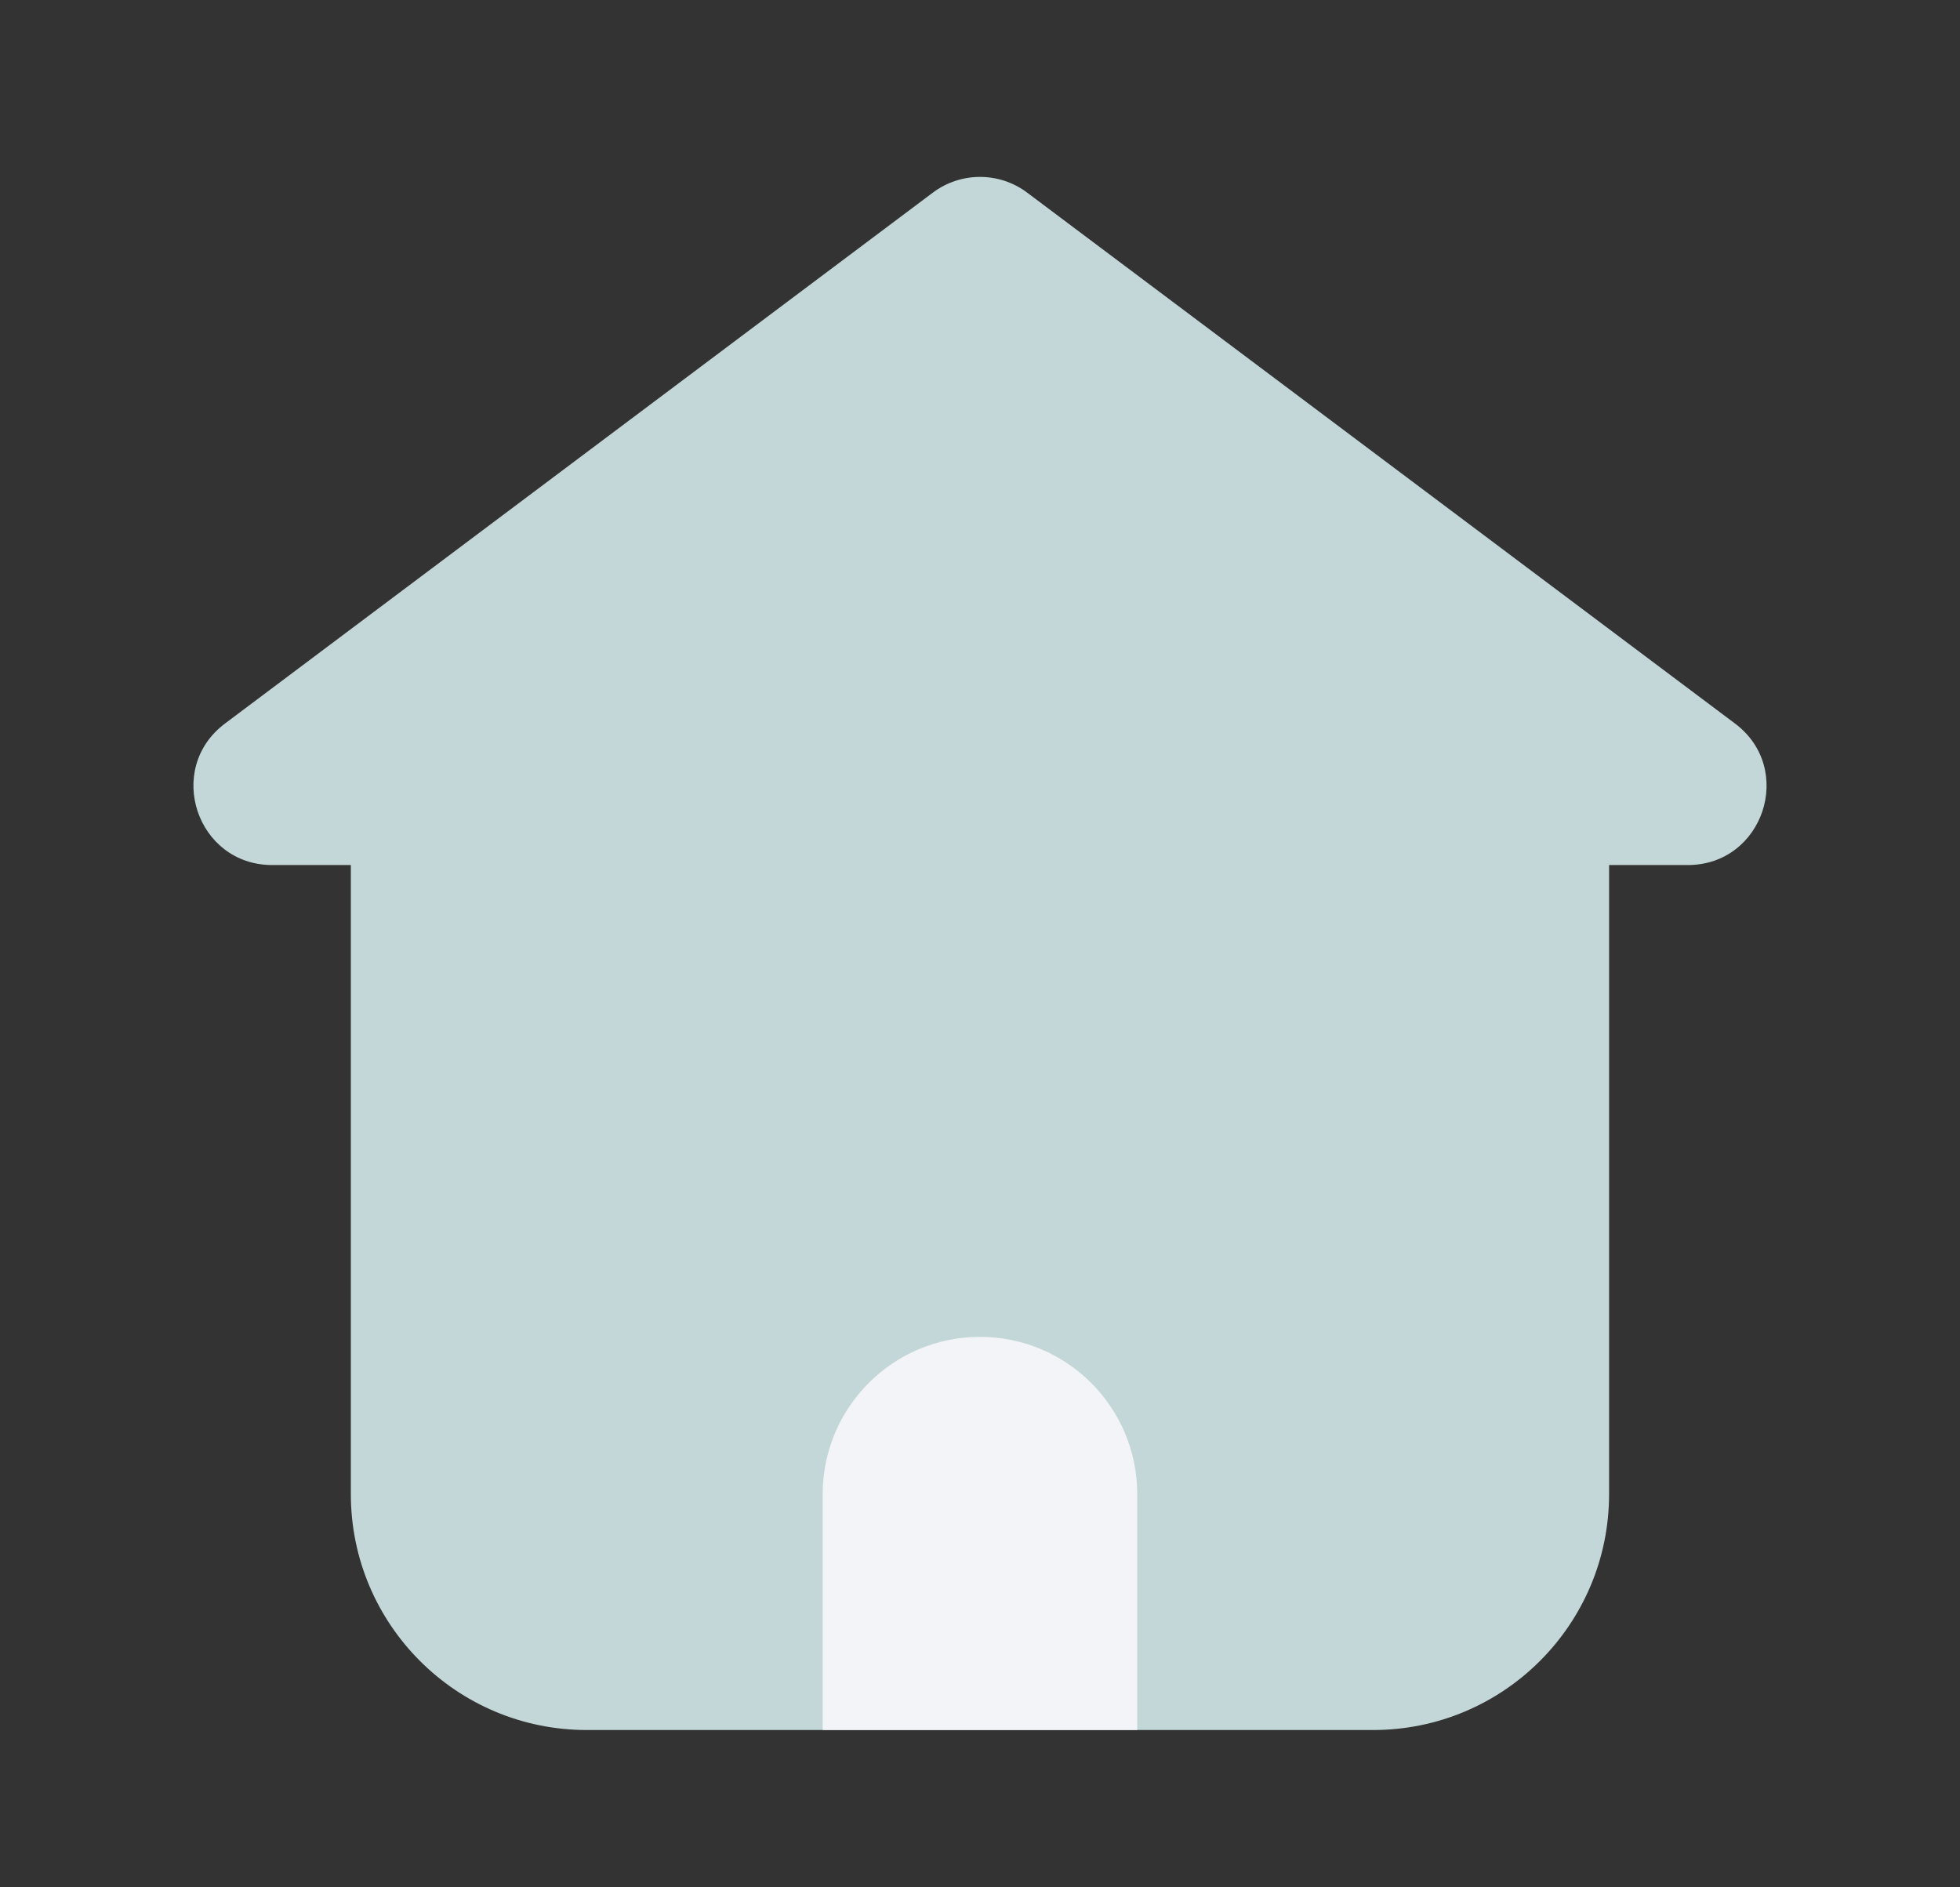 <svg width="27" height="26" viewBox="0 0 27 26" fill="none" xmlns="http://www.w3.org/2000/svg">
<rect x="0" y="0" width="27" height="26" fill="#333333" stroke="none"/>
<g clip-path="url(#clip0_5545_3650)">
<path d="M4.833 10.833H22.166V20.583C22.166 22.378 20.711 23.833 18.916 23.833H8.083C6.288 23.833 4.833 22.378 4.833 20.583V10.833Z" fill="#C3D7D8"/>
<path d="M11.333 20.583C11.333 19.387 12.303 18.417 13.5 18.417C14.696 18.417 15.666 19.387 15.666 20.583V23.833H11.333V20.583Z" fill="#F2F4F7"/>
<path d="M12.85 2.654C13.235 2.365 13.765 2.365 14.15 2.654L23.9 9.967C24.733 10.591 24.291 11.917 23.25 11.917H3.75C2.709 11.917 2.267 10.591 3.1 9.967L12.85 2.654Z" fill="#C3D7D8"/>
</g>
<defs>
<clipPath id="clip0_5545_3650">
<rect width="26" height="26" fill="white" transform="translate(0.5)"/>
</clipPath>
</defs>
</svg>
